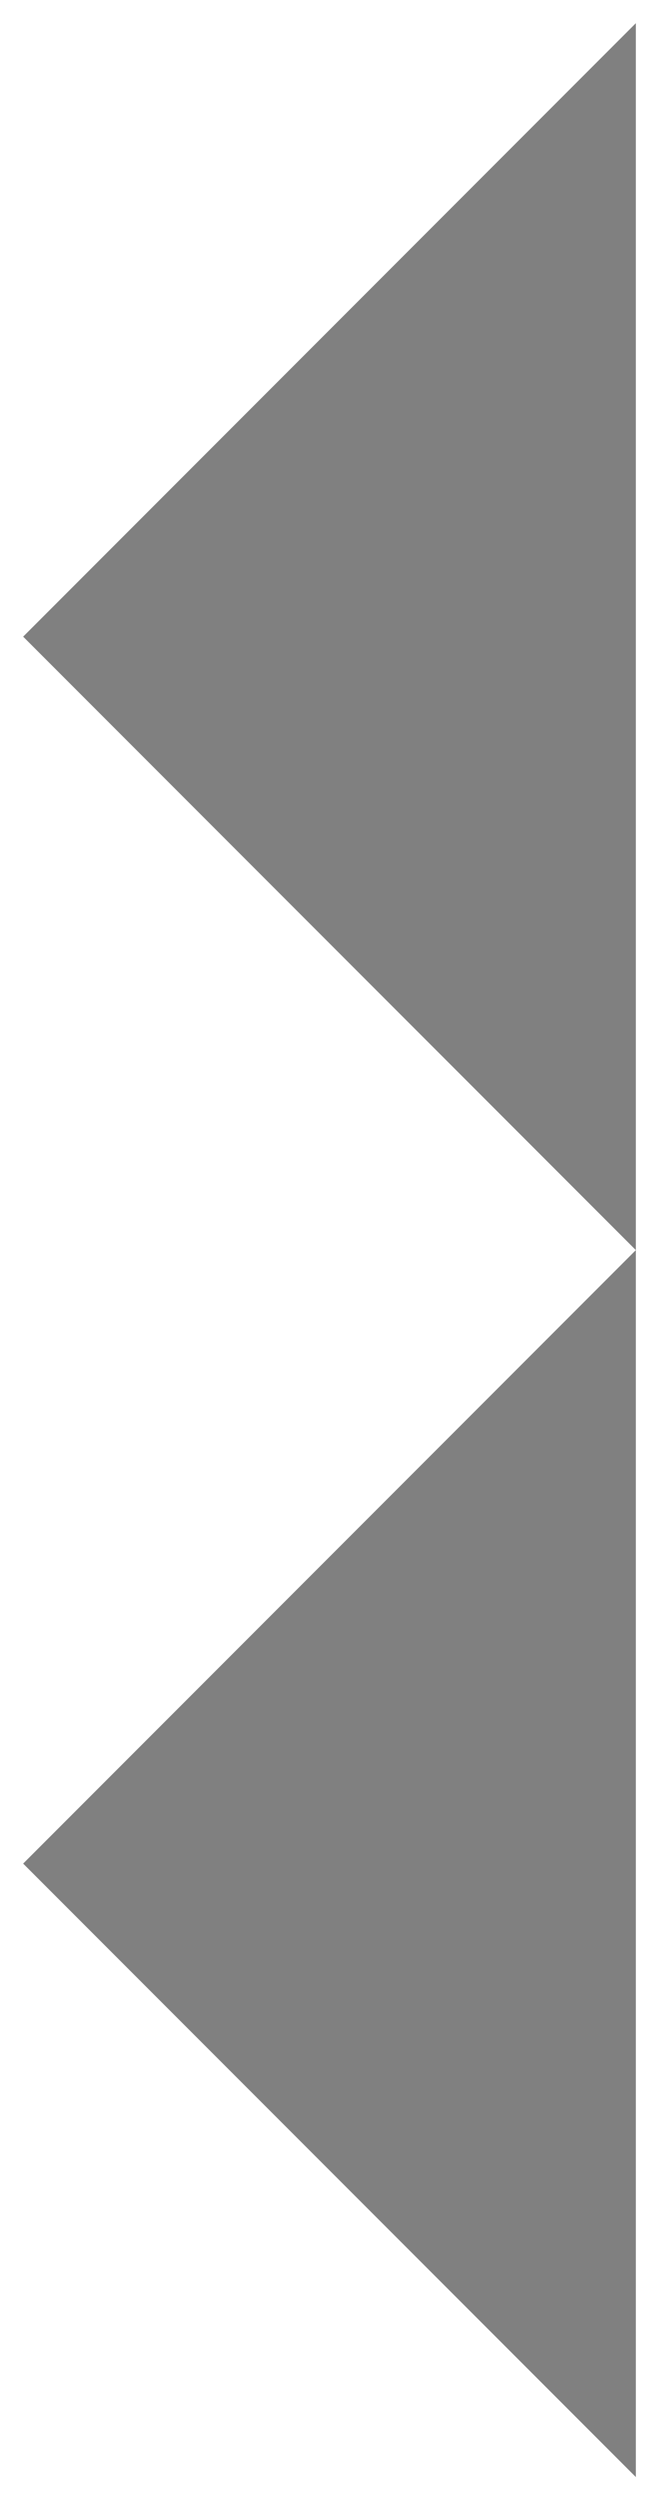 <?xml version="1.0" encoding="UTF-8" standalone="no"?>
<!-- Created with Inkscape (http://www.inkscape.org/) -->

<svg
   xmlns:dc="http://purl.org/dc/elements/1.1/"
   xmlns:cc="http://creativecommons.org/ns#"
   xmlns:rdf="http://www.w3.org/1999/02/22-rdf-syntax-ns#"
   xmlns:svg="http://www.w3.org/2000/svg"
   xmlns="http://www.w3.org/2000/svg"
   xmlns:sodipodi="http://sodipodi.sourceforge.net/DTD/sodipodi-0.dtd"
   xmlns:inkscape="http://www.inkscape.org/namespaces/inkscape"
   width="2.846mm"
   height="10.783mm"
   viewBox="0 0 2.846 10.783"
   version="1.1"
   id="svg1567"
   inkscape:version="0.92.5 (2060ec1f9f, 2020-04-08)"
   sodipodi:docname="splitter_R.svg">
  <defs
     id="defs1561" />
  <sodipodi:namedview
     id="base"
     pagecolor="#ffffff"
     bordercolor="#666666"
     borderopacity="1.0"
     inkscape:pageopacity="0.0"
     inkscape:pageshadow="2"
     inkscape:zoom="22.4"
     inkscape:cx="1.6559426"
     inkscape:cy="23.928512"
     inkscape:document-units="mm"
     inkscape:current-layer="layer1"
     showgrid="true"
     fit-margin-top="0.1"
     fit-margin-right="0.1"
     fit-margin-bottom="0.1"
     fit-margin-left="0.1"
     inkscape:window-width="2560"
     inkscape:window-height="1361"
     inkscape:window-x="0"
     inkscape:window-y="50"
     inkscape:window-maximized="1">
    <inkscape:grid
       type="xygrid"
       id="grid2112"
       originx="-72.66"
       originy="-200.983" />
  </sodipodi:namedview>
  <g
     inkscape:label="Layer 1"
     inkscape:groupmode="layer"
     id="layer1"
     transform="translate(-72.66,-85.233)">
    <path
       style="fill:#808080;fill-opacity:1;stroke:none;stroke-width:0.265px;stroke-linecap:butt;stroke-linejoin:miter;stroke-opacity:1"
       d="M 75.406,85.333 V 90.625 l -2.646,-2.646 z"
       id="path2114"
       inkscape:connector-curvature="0" />
    <path
       style="fill:#808080;fill-opacity:1;stroke:none;stroke-width:0.265px;stroke-linecap:butt;stroke-linejoin:miter;stroke-opacity:1"
       d="m 75.406,90.625 v 5.292 l -2.646,-2.646 z"
       id="path2114-5"
       inkscape:connector-curvature="0" />
  </g>
</svg>
